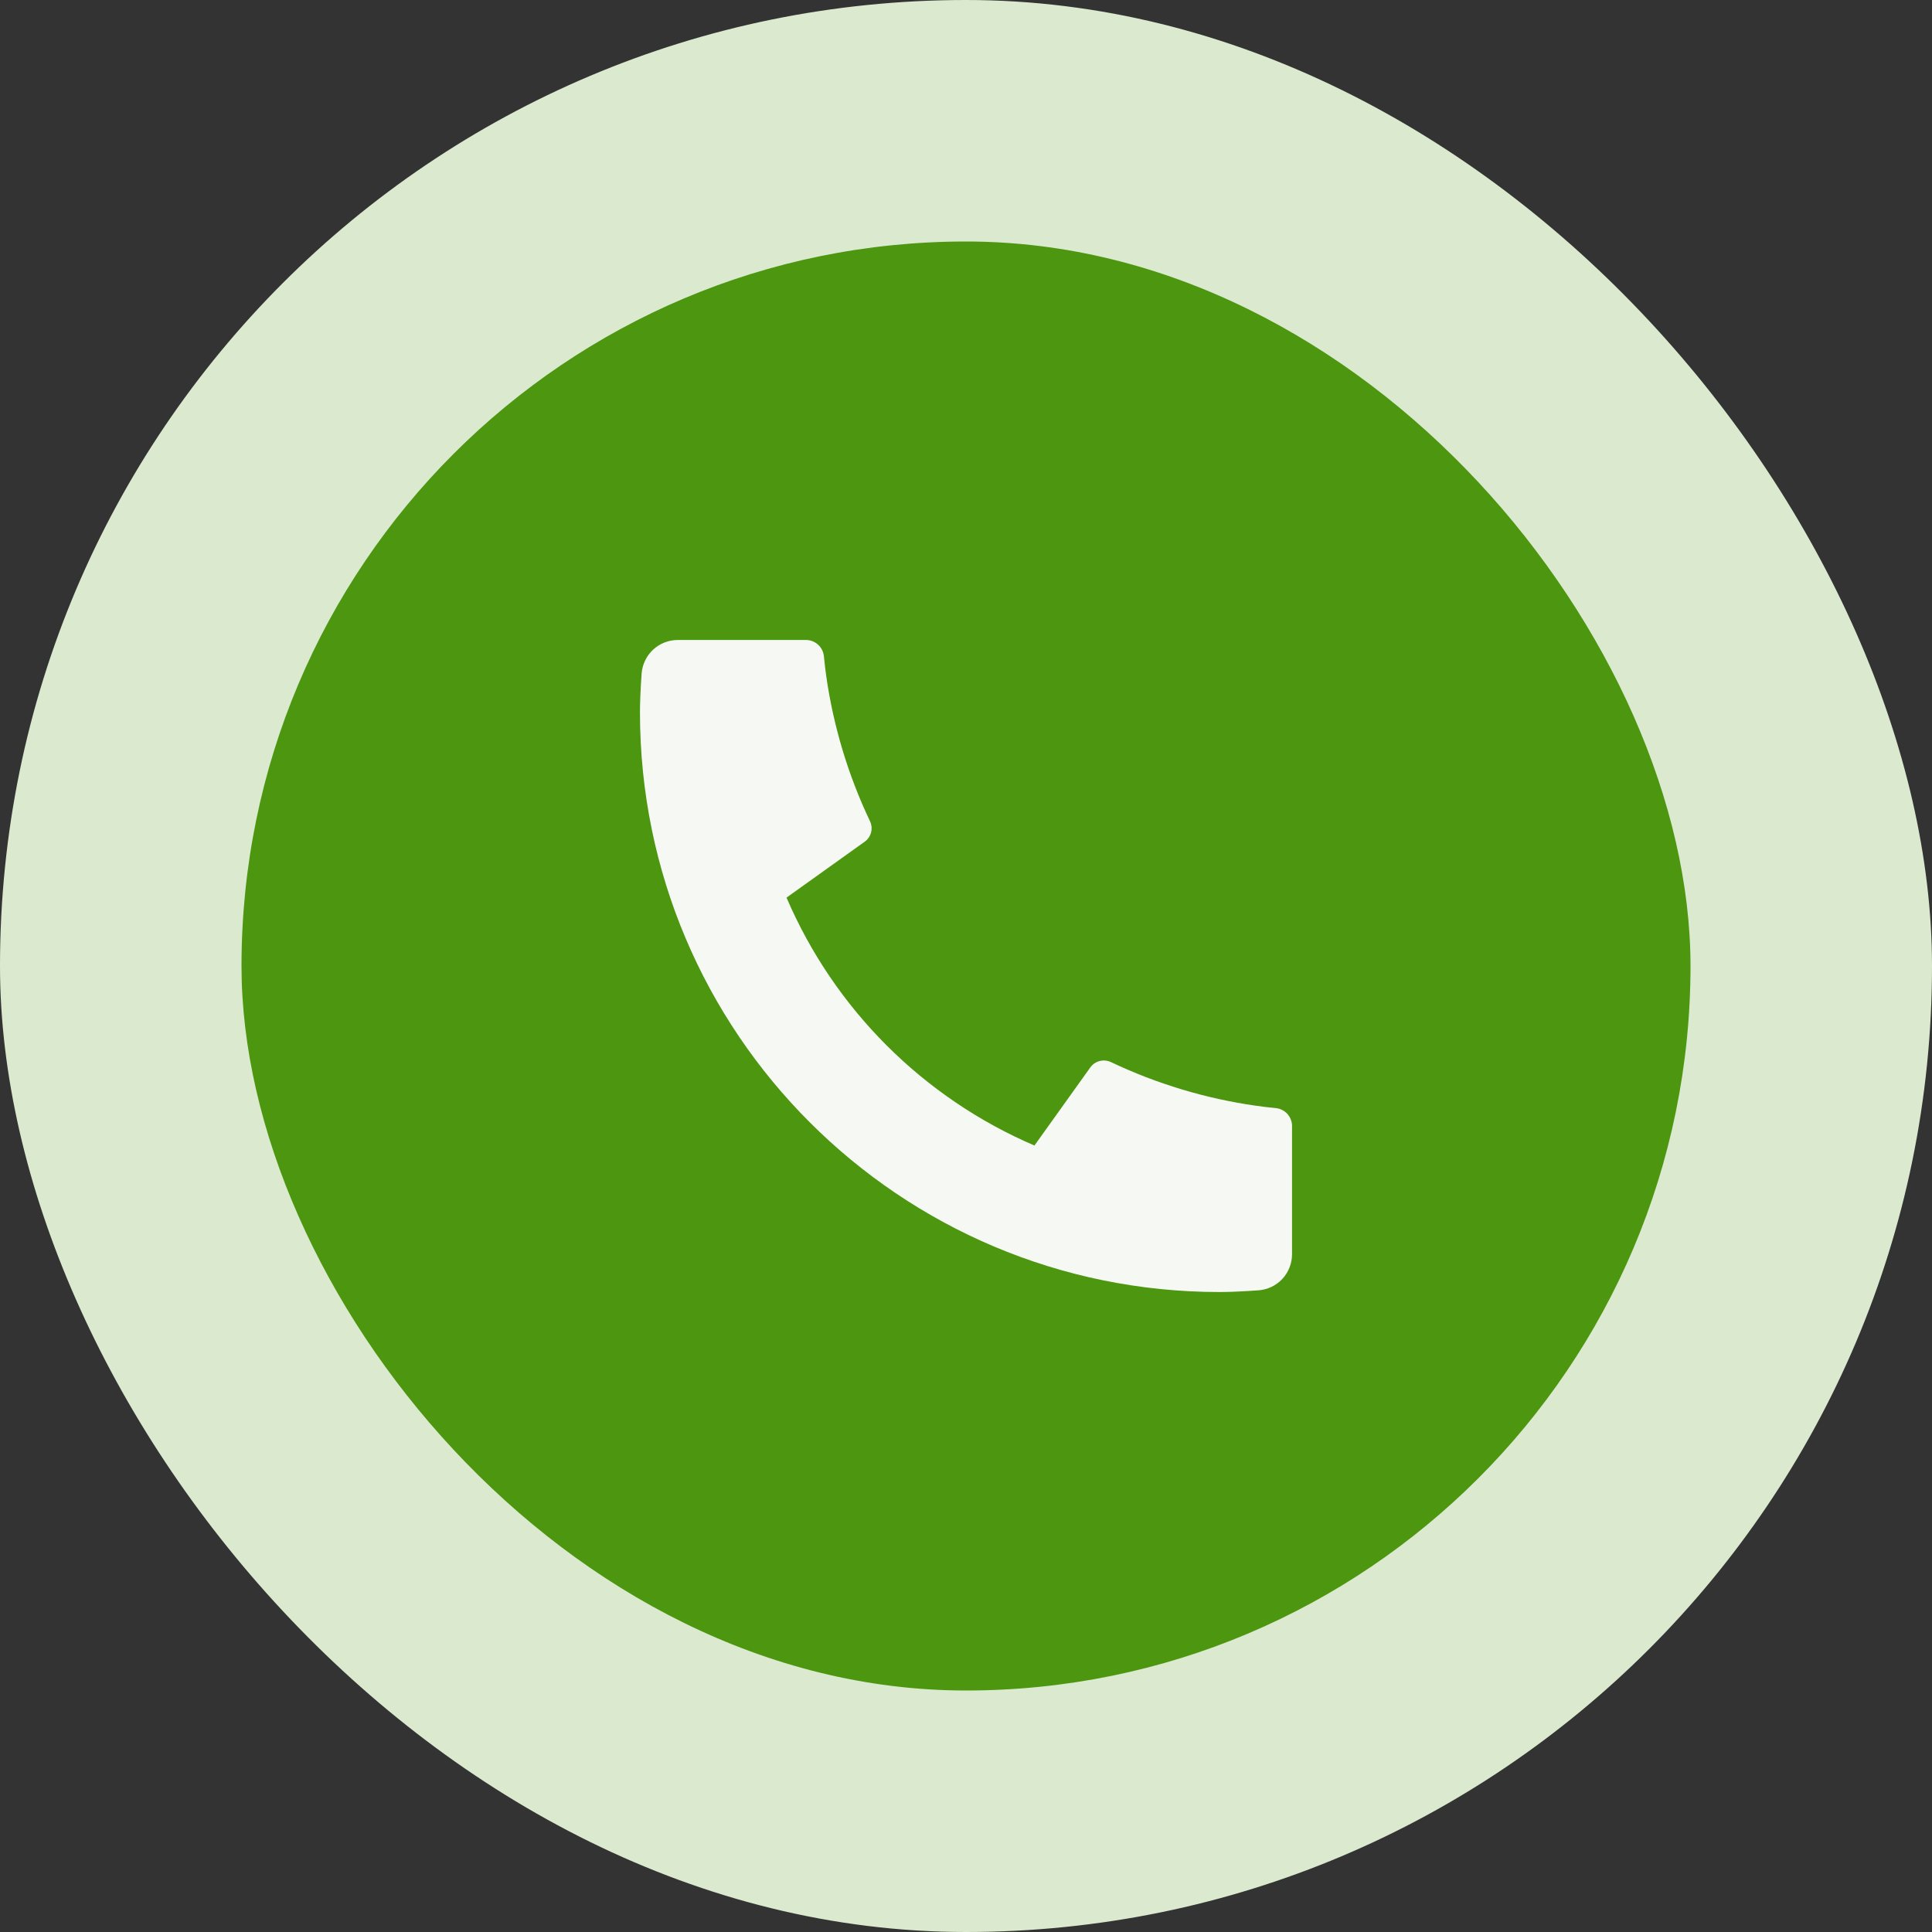 <svg width="40" height="40" viewBox="0 0 40 40" fill="none" xmlns="http://www.w3.org/2000/svg">
<rect x="0" y="0" width="40" height="40" fill="#333333" stroke="none"/>
<rect width="40" height="40" rx="20" fill="#DBEACF"/>
<rect x="5" y="5" width="30" height="30" rx="15" fill="#4C9610"/>
<path d="M26.75 23.315V25.967C26.75 26.157 26.678 26.34 26.549 26.479C26.419 26.618 26.242 26.702 26.052 26.715C25.725 26.738 25.457 26.75 25.25 26.75C18.622 26.75 13.25 21.378 13.25 14.75C13.25 14.543 13.261 14.275 13.284 13.947C13.298 13.758 13.382 13.581 13.521 13.451C13.66 13.322 13.843 13.25 14.033 13.25H16.685C16.778 13.25 16.868 13.284 16.937 13.347C17.006 13.409 17.049 13.495 17.058 13.588C17.076 13.76 17.091 13.897 17.107 14.002C17.256 15.042 17.561 16.053 18.012 17.002C18.084 17.152 18.037 17.331 17.902 17.427L16.284 18.584C17.273 20.89 19.111 22.727 21.417 23.717L22.572 22.102C22.619 22.035 22.688 21.988 22.766 21.968C22.845 21.947 22.928 21.955 23.002 21.99C23.95 22.44 24.962 22.745 26.002 22.893C26.106 22.909 26.243 22.925 26.414 22.942C26.506 22.951 26.592 22.994 26.654 23.063C26.716 23.132 26.751 23.222 26.751 23.315H26.75Z" fill="#F6F9F3"/>
</svg>
